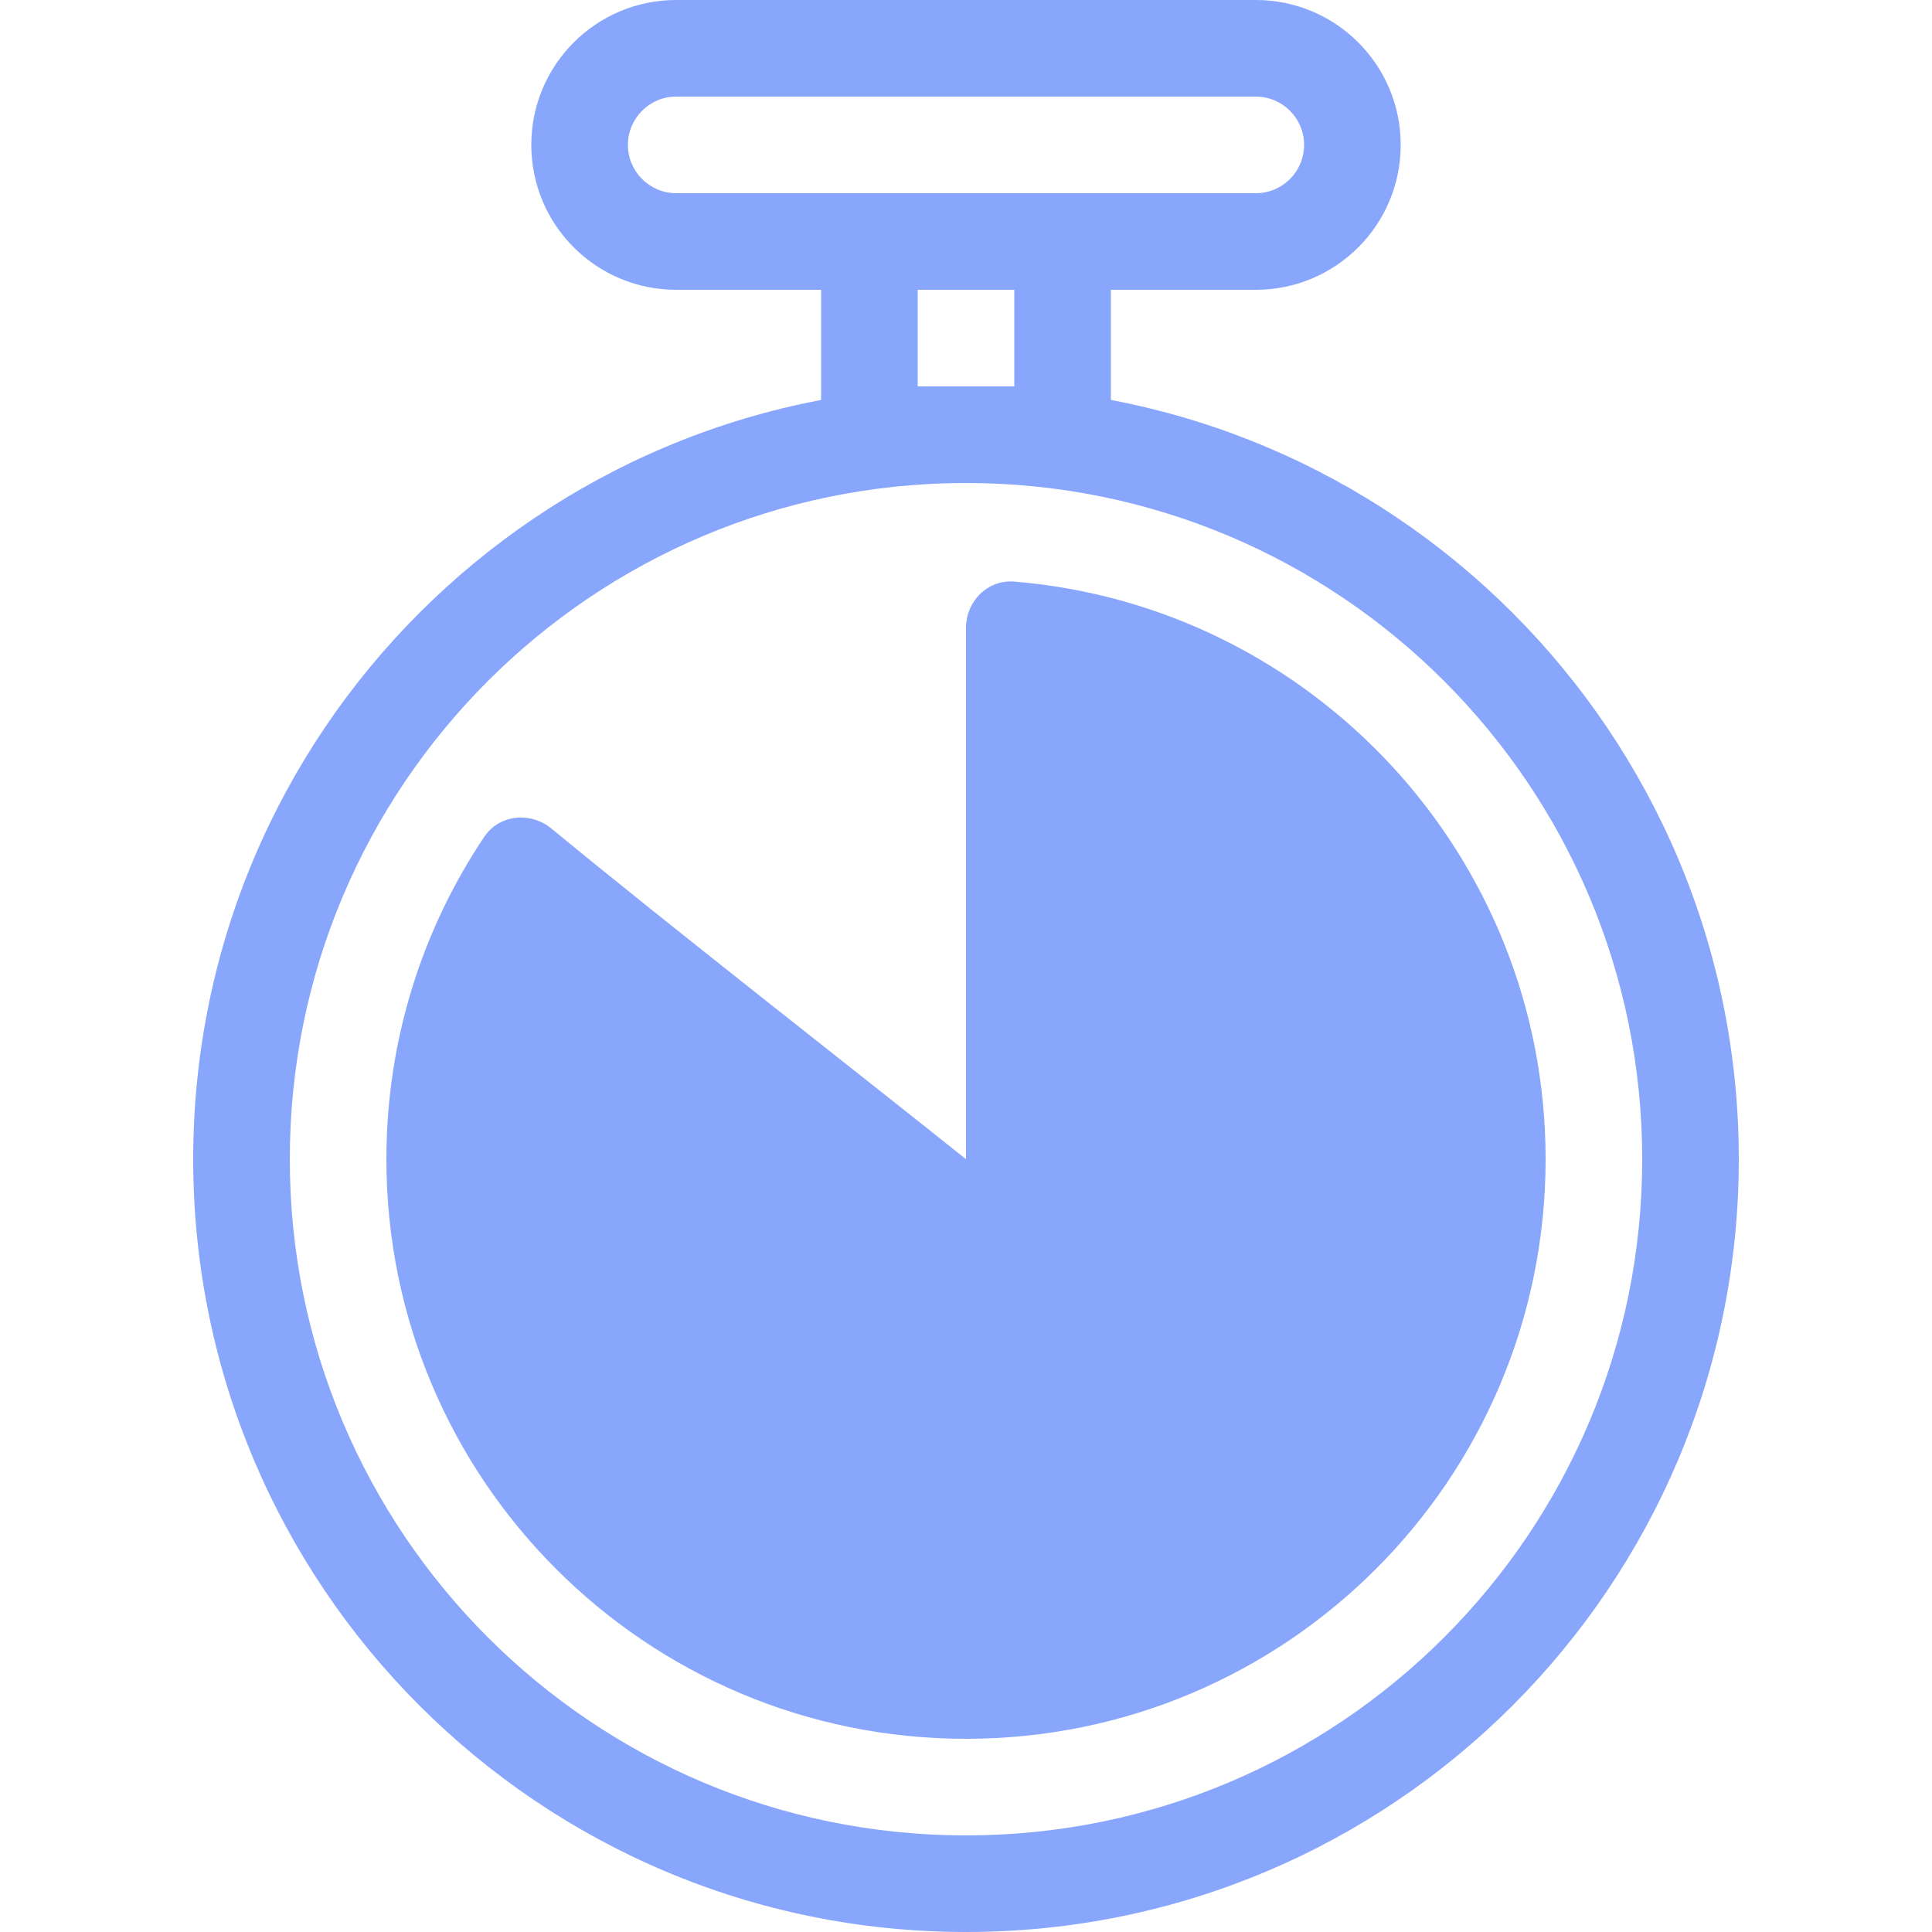 <svg width="40" height="40" viewBox="0 0 40 40" fill="none" xmlns="http://www.w3.org/2000/svg">
<path fill-rule="evenodd" clip-rule="evenodd" d="M20 38C27.732 38 34 31.732 34 24C34 16.268 27.732 10 20 10C12.268 10 6 16.268 6 24C6 31.732 12.268 38 20 38ZM20 40C28.837 40 36 32.837 36 24C36 15.163 28.837 8 20 8C11.163 8 4 15.163 4 24C4 32.837 11.163 40 20 40Z" fill="#88A6FC"/>
<path d="M32 24C32 30.628 26.627 36 20 36C13.373 36 8 30.628 8 24C8 21.53 8.746 19.235 10.025 17.327C10.338 16.86 10.985 16.799 11.419 17.156C13.898 19.199 17.755 22.204 20 24C20 20.822 20 16.406 20 13C20 12.448 20.449 11.996 21 12.041C27.159 12.549 32 17.709 32 24Z" fill="#88A6FC"/>
<path fill-rule="evenodd" clip-rule="evenodd" d="M26 2H14C13.448 2 13 2.448 13 3C13 3.552 13.448 4 14 4H26C26.552 4 27 3.552 27 3C27 2.448 26.552 2 26 2ZM14 0C12.343 0 11 1.343 11 3C11 4.657 12.343 6 14 6H26C27.657 6 29 4.657 29 3C29 1.343 27.657 0 26 0H14Z" fill="#88A6FC"/>
<path fill-rule="evenodd" clip-rule="evenodd" d="M21 6H19V8H21V6ZM17 4V10H23V4H17Z" fill="#88A6FC"/>
</svg>
